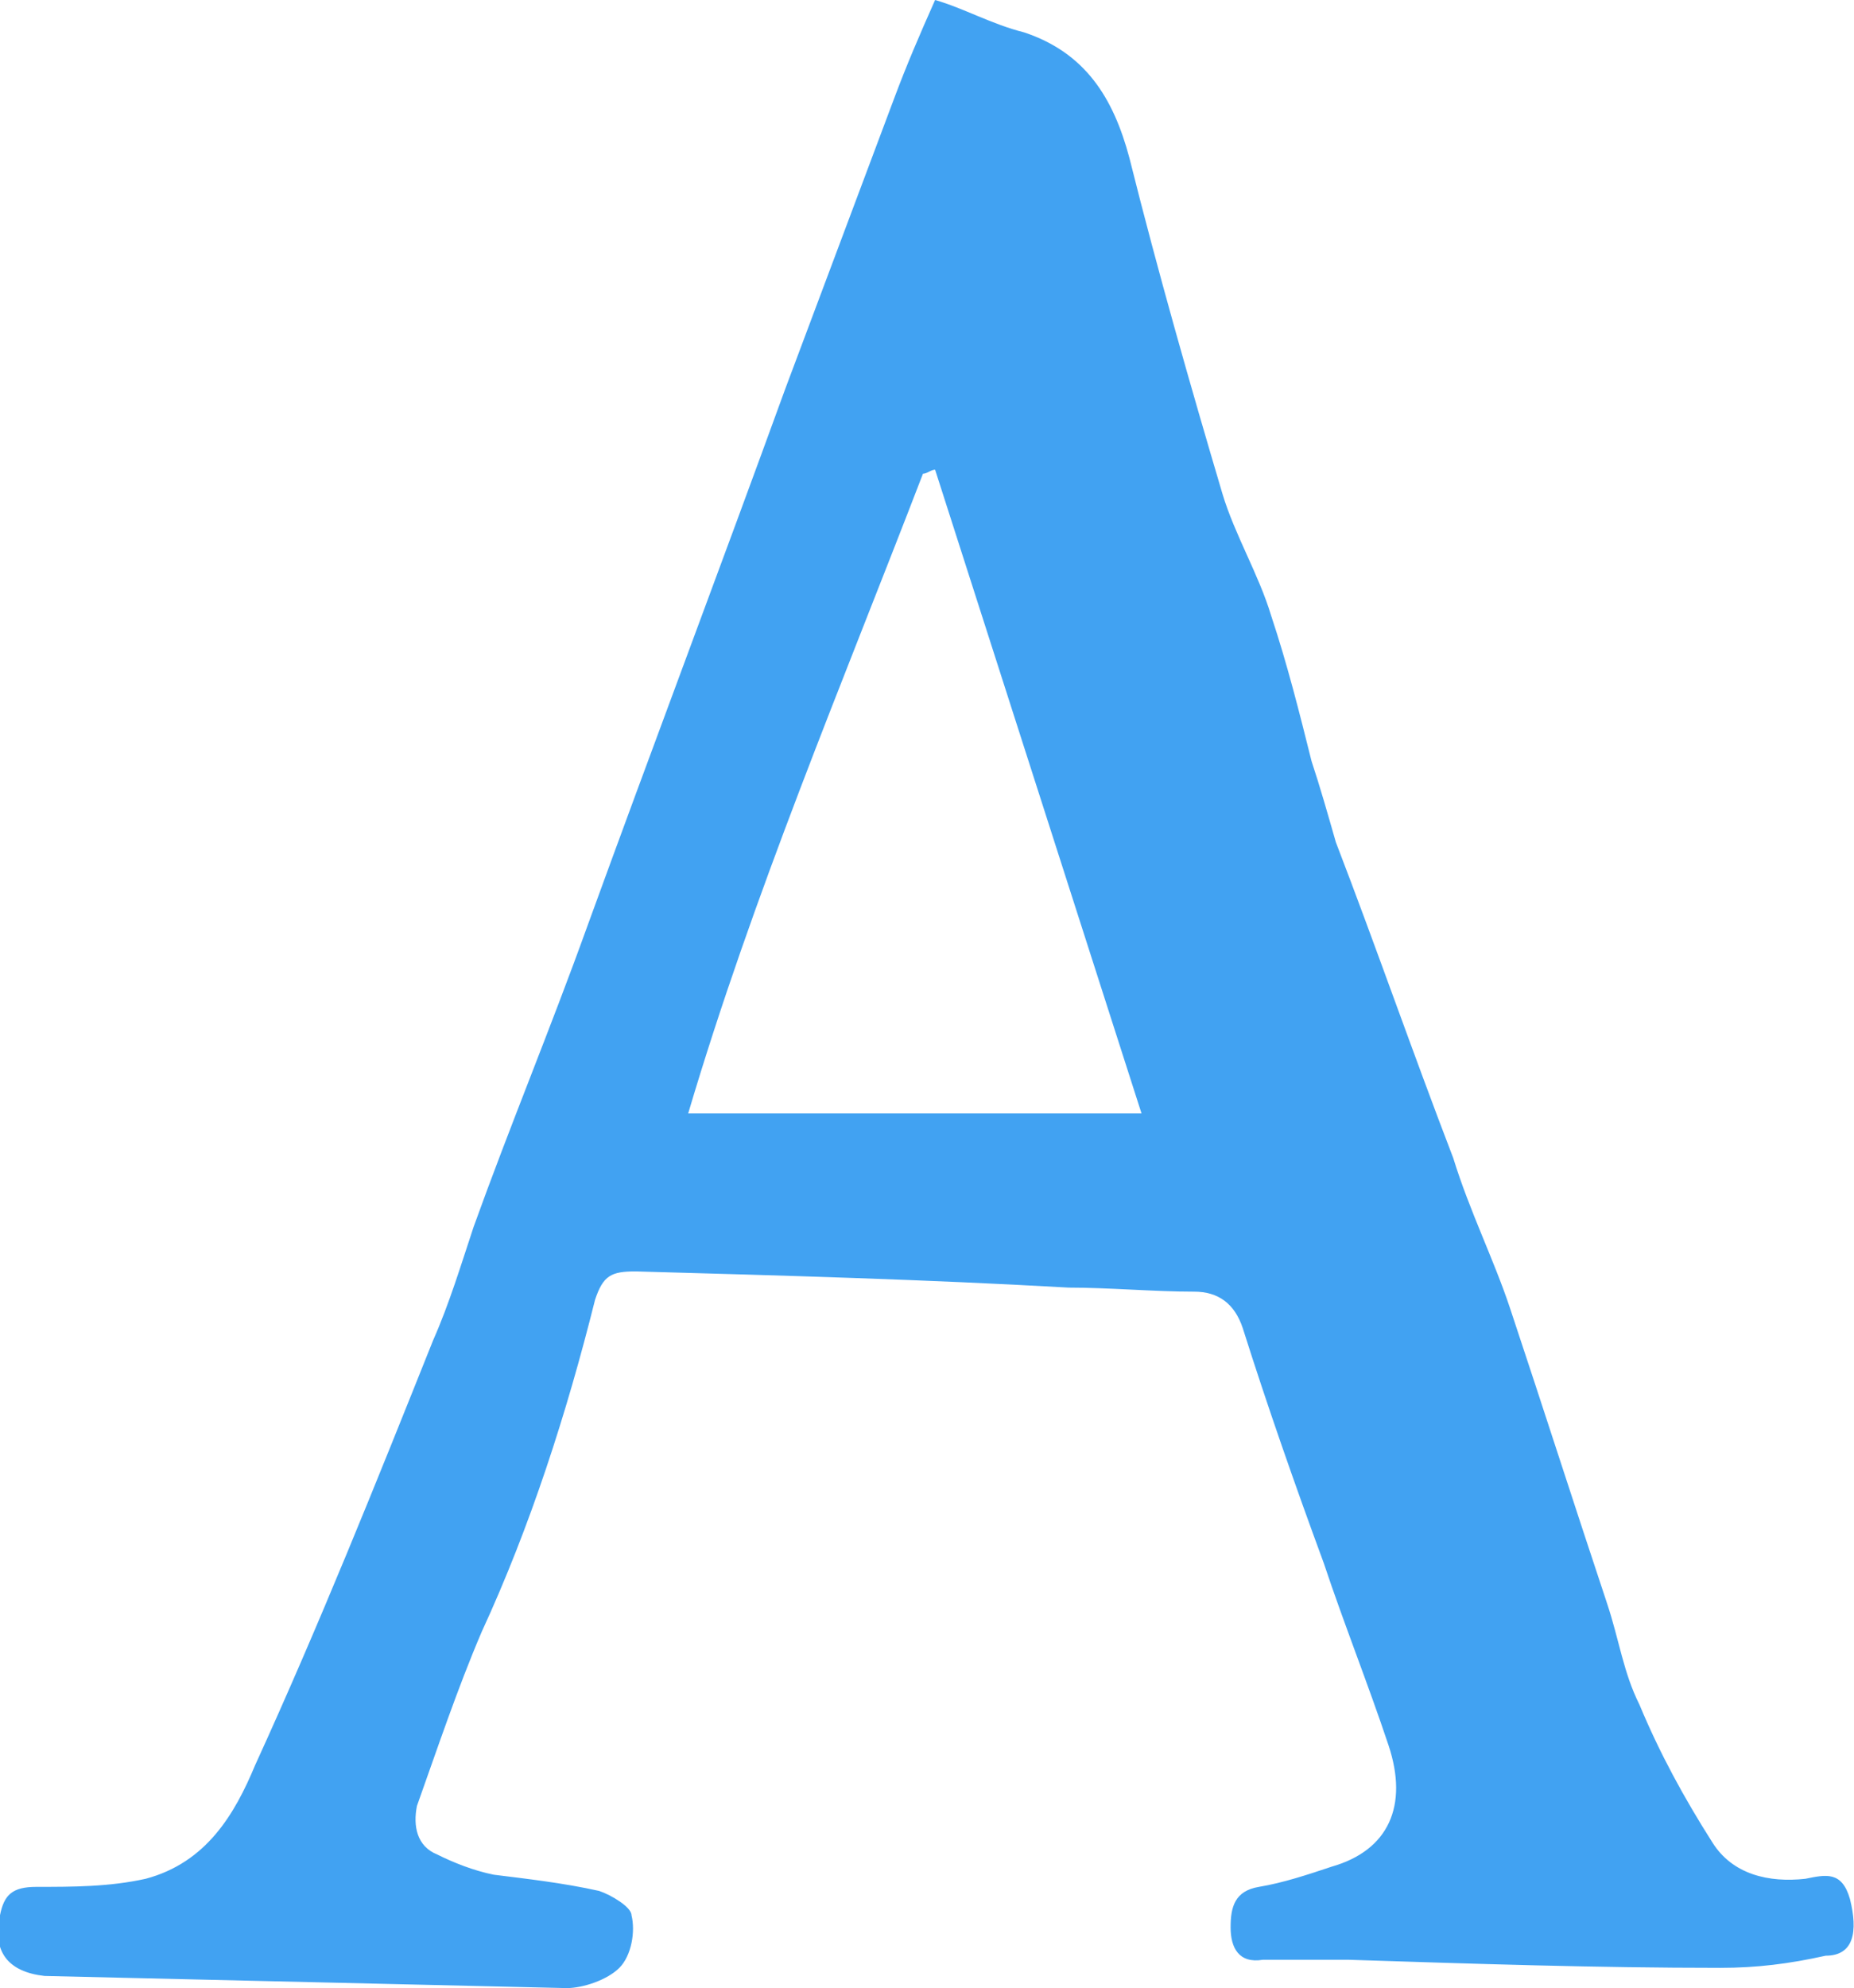 <svg xmlns="http://www.w3.org/2000/svg" viewBox="0 0 45.8 49.1"><path fill="#41A2F2" d="M45.7 46.9c-.2-.7-.6-.6-1.1-.5-.9.1-1.8-.1-2.3-.9-.7-1.1-1.3-2.2-1.8-3.4-.4-.8-.5-1.6-.8-2.5-.8-2.4-1.6-4.9-2.4-7.3-.4-1.2-1-2.4-1.4-3.7-1-2.6-1.9-5.2-2.9-7.8-.2-.7-.4-1.4-.6-2-.3-1.2-.6-2.4-1-3.6-.3-1-.9-2-1.2-3-.8-2.7-1.6-5.5-2.3-8.3-.4-1.5-1.1-2.6-2.6-3.1-.8-.2-1.5-.6-2.2-.8-.4.9-.7 1.6-1 2.4l-2.7 7.2c-1.6 4.4-3.3 8.9-4.9 13.3-.9 2.5-1.9 4.9-2.8 7.4-.3.9-.6 1.9-1 2.8-1.4 3.5-2.8 7-4.4 10.5-.5 1.2-1.2 2.4-2.7 2.8-.9.2-1.8.2-2.7.2-.6 0-.8.2-.9.7-.2.9.2 1.4 1.1 1.5l12.9.3c.4 0 1-.2 1.3-.5.3-.3.4-.9.3-1.3 0-.2-.5-.5-.8-.6-.9-.2-1.8-.3-2.6-.4-.5-.1-1-.3-1.4-.5-.5-.2-.6-.7-.5-1.2.5-1.4 1-2.9 1.6-4.3 1.2-2.6 2.1-5.4 2.8-8.2.2-.6.4-.7 1-.7 3.6.1 7.2.2 10.7.4 1 0 2.1.1 3.1.1.6 0 1 .3 1.2.9.6 1.9 1.3 3.9 2 5.8.5 1.5 1.1 3 1.6 4.5s0 2.6-1.4 3c-.6.2-1.2.4-1.8.5-.6.1-.7.5-.7 1s.2.9.8.8h2.1c3.1.1 6.1.2 9.2.2.9 0 1.7-.1 2.6-.3.7 0 .8-.6.6-1.4zM28.2 27.5H17c1.6-5.4 3.8-10.6 5.8-15.8.1 0 .2-.1.3-.1l5.1 15.9z"/></svg>